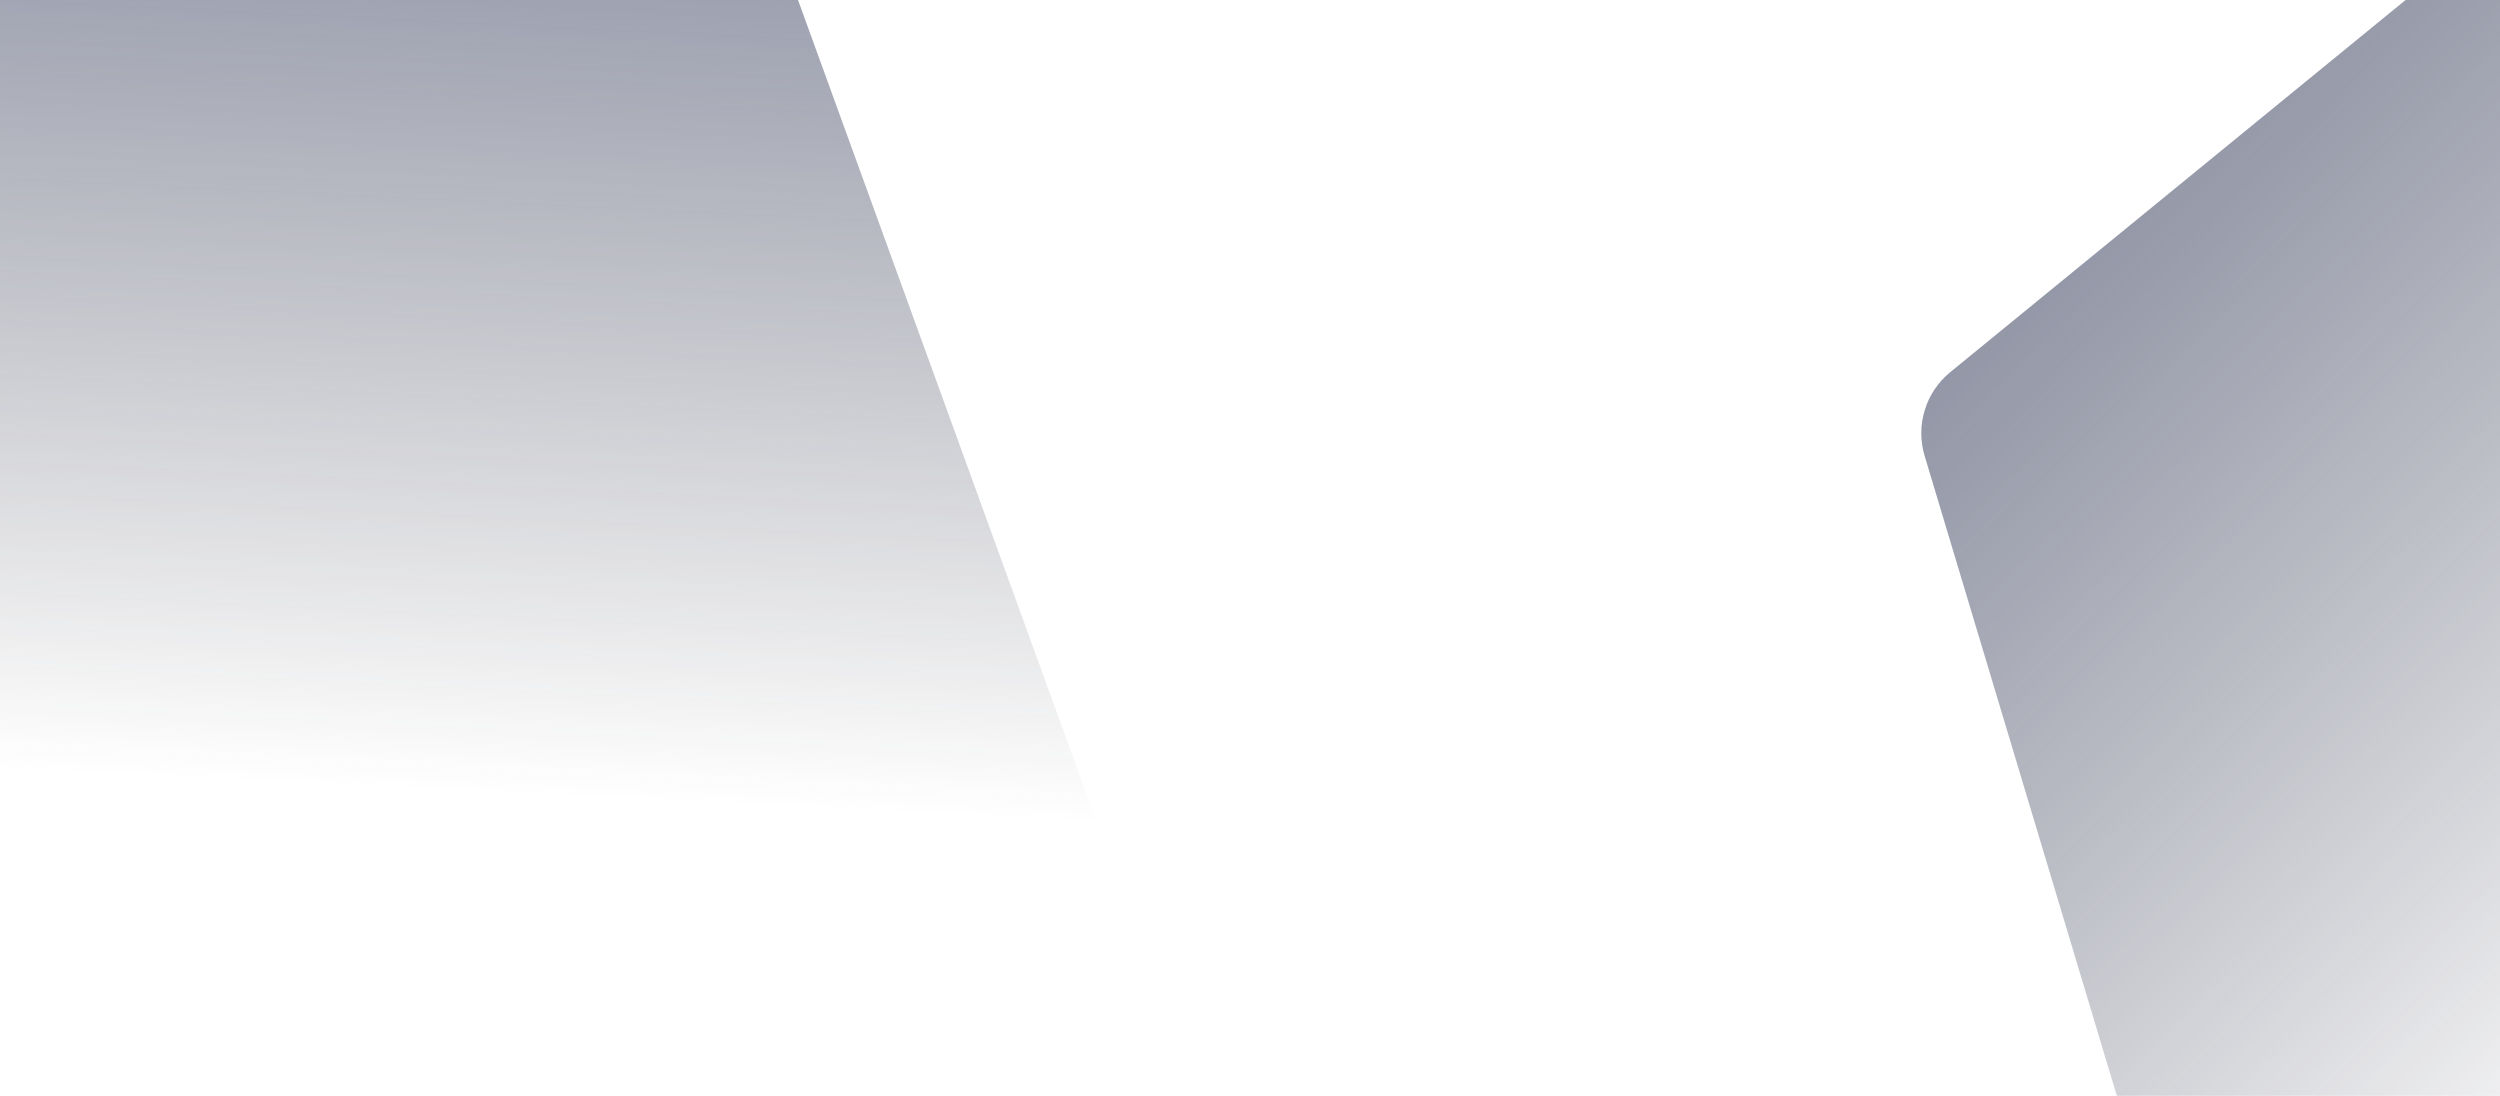 <svg width="1200" height="526" viewBox="0 0 1200 526" fill="none" xmlns="http://www.w3.org/2000/svg">
<path opacity="0.6" d="M-82.334 -157.396L-362.475 78.584C-377.733 91.437 -383.675 112.257 -377.5 131.227L-232.67 576.13C-227.193 592.955 -213.071 605.52 -195.724 609.003L188.567 686.177C203.197 689.115 218.369 685.226 229.783 675.612L508.873 440.516C524.593 427.275 530.378 405.63 523.361 386.312L359.235 -65.564C353.365 -81.727 339.45 -93.63 322.572 -96.927L-41.372 -168.012C-55.929 -170.855 -70.99 -166.952 -82.334 -157.396Z" fill="url(#paint0_linear_303_9190)"/>
<path opacity="0.6" d="M1214.4 -48.819L936.106 178.647C924.269 188.322 919.42 204.172 923.818 218.814L1041.55 610.777C1045.76 624.8 1057.69 635.132 1072.17 637.302L1432.3 691.279C1442.85 692.861 1453.58 689.912 1461.84 683.159L1739.25 456.413C1751.48 446.416 1756.21 429.87 1751.12 414.918L1615.63 17.621C1611.04 4.172 1599.3 -5.572 1585.24 -7.605L1243.75 -56.968C1233.26 -58.485 1222.61 -55.529 1214.4 -48.819Z" fill="url(#paint1_linear_303_9190)"/>
<defs>
<linearGradient id="paint0_linear_303_9190" x1="184.075" y1="-105.285" x2="160.652" y2="377.053" gradientUnits="userSpaceOnUse">
<stop stop-color="#3B4367"/>
<stop offset="1" stop-color="#232531" stop-opacity="0"/>
</linearGradient>
<linearGradient id="paint1_linear_303_9190" x1="1007.73" y1="38.798" x2="1394.77" y2="436.815" gradientUnits="userSpaceOnUse">
<stop stop-color="#3B4361"/>
<stop offset="1" stop-color="#222639" stop-opacity="0"/>
</linearGradient>
</defs>
</svg>

